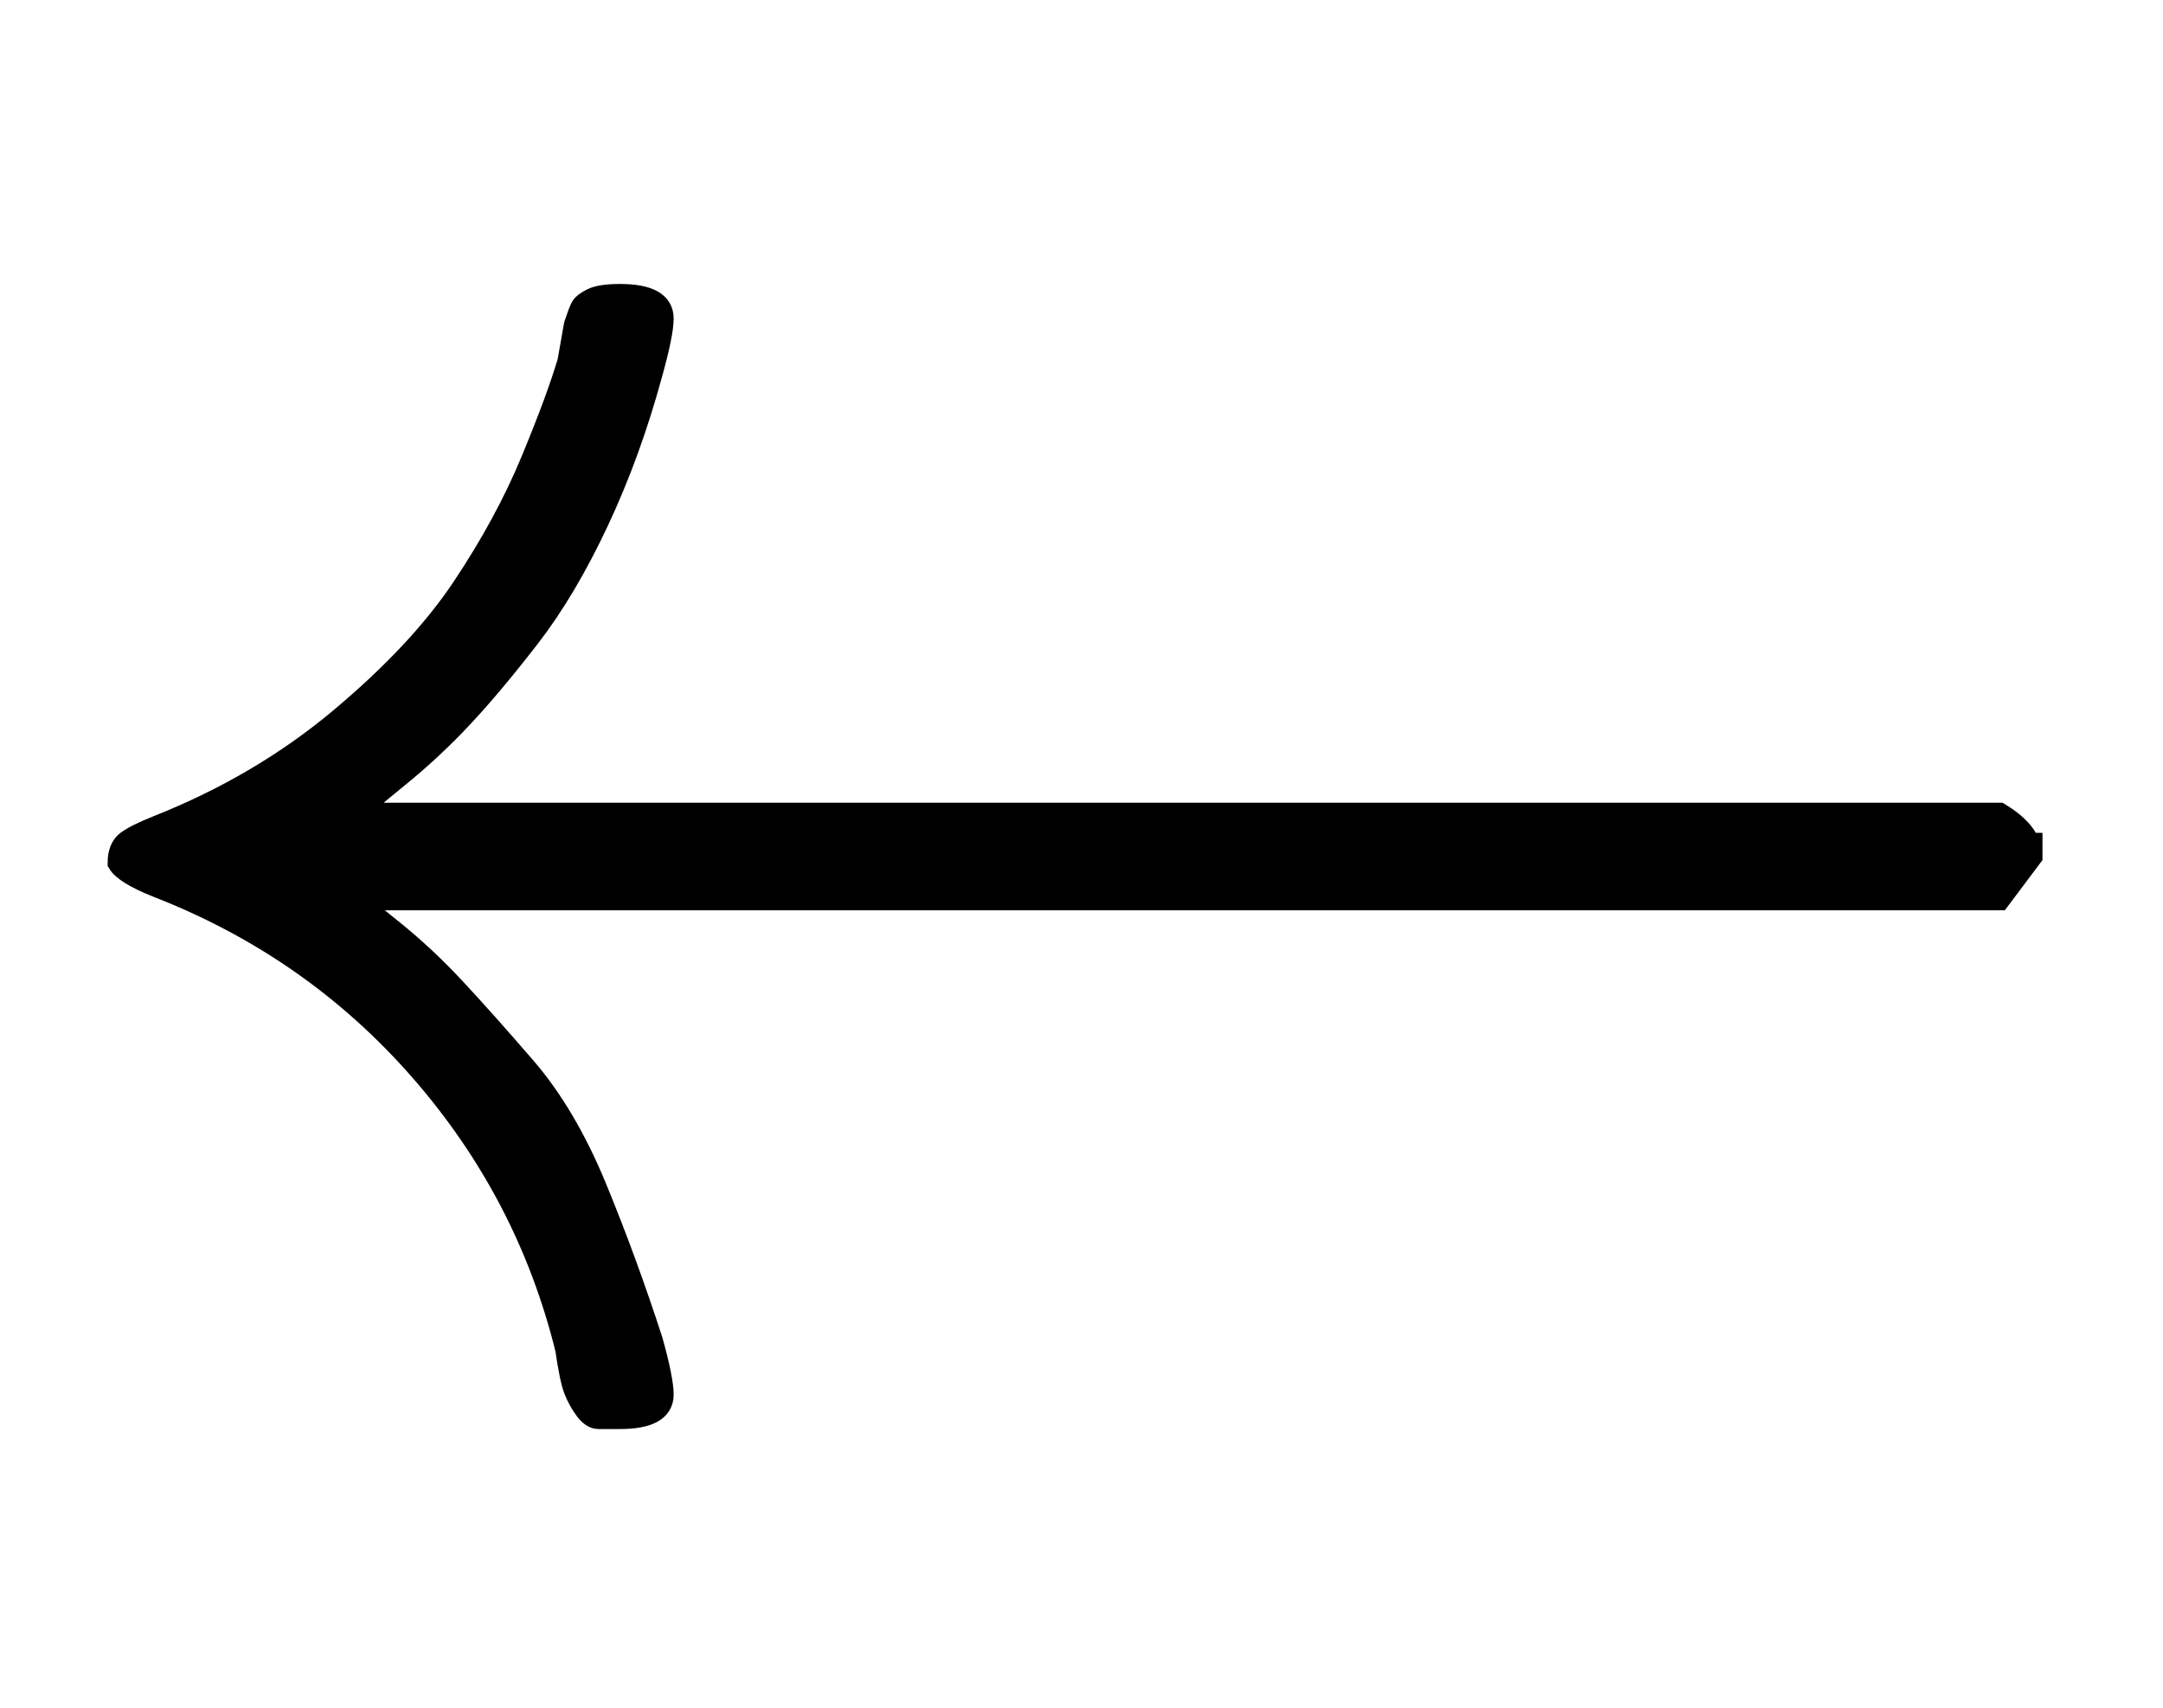 <svg xmlns:xlink="http://www.w3.org/1999/xlink" width="2.334ex" height="1.843ex" style="vertical-align:-.338ex" viewBox="0 -647.8 1005 793.3" xmlns="http://www.w3.org/2000/svg"><defs><path stroke-width="10" id="a" d="M944 261v-11l-15-20H165q2-2 17-14t29-27 33-37 33-56 26-71q5-18 5-25 0-11-20-11h-10q-3 0-6 4t-5 9-4 19q-18 73-68 130T73 236q-15 6-18 11 0 7 4 10t14 7q48 19 85 50t57 61 32 59 17 46l3 17q2 6 3 8t5 4 13 2q20 0 20-11 0-7-5-25-10-37-25-69t-32-54-31-37-30-28-20-17h764q15-9 15-20z"/></defs><use xlink:href="#a" stroke="currentColor" fill="currentColor" stroke-width="0" transform="matrix(1 0 0 -1 0 0)"/></svg>
